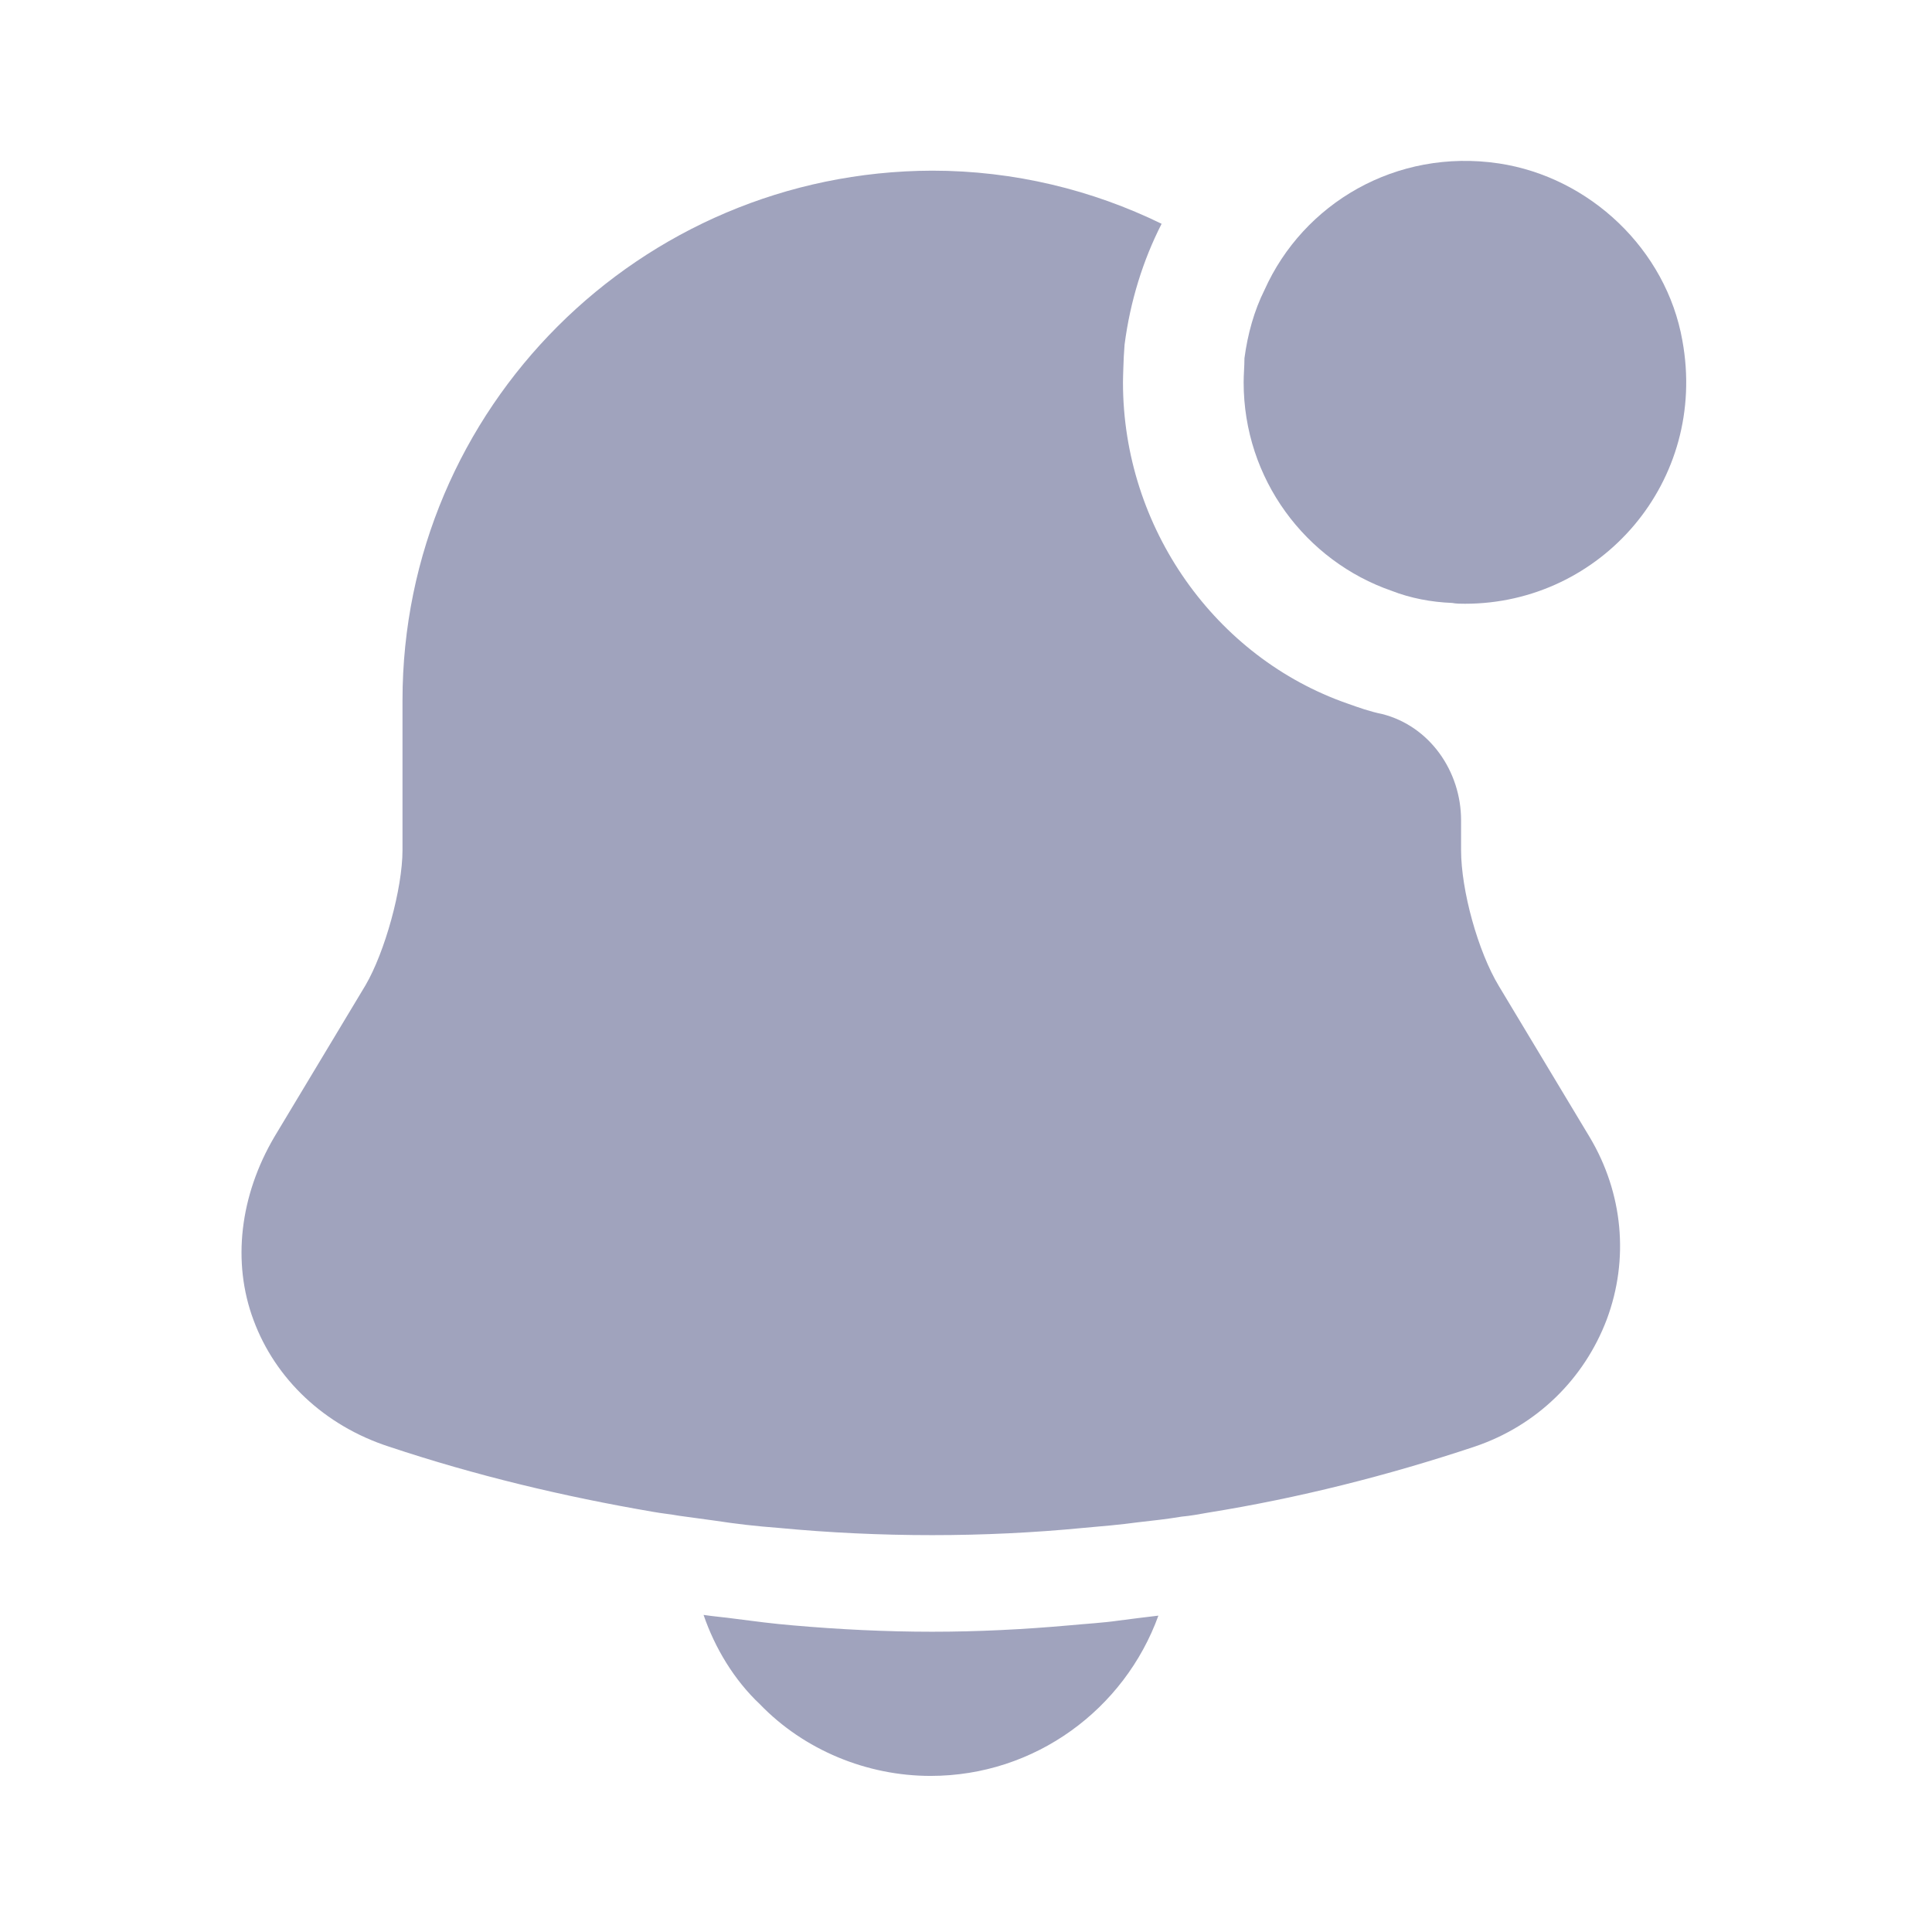 <svg width="24" height="24" viewBox="0 0 24 24" fill="red" xmlns="http://www.w3.org/2000/svg">
<path d="M20.899 4.23C21.219 5.98 19.889 7.5 18.199 7.5C18.149 7.5 18.089 7.5 18.039 7.49C17.779 7.48 17.519 7.43 17.289 7.34C16.219 6.97 15.449 5.95 15.449 4.75C15.449 4.65 15.459 4.55 15.459 4.45C15.499 4.15 15.579 3.86 15.709 3.6C16.189 2.53 17.339 1.84 18.619 2.03C19.749 2.2 20.699 3.1 20.899 4.23Z" fill="#a0a3bd"/>
<path d="M19.96 16.39C19.68 17.13 19.09 17.71 18.32 17.97C17.24 18.33 16.13 18.61 15.01 18.79C14.9 18.81 14.79 18.83 14.68 18.84C14.5 18.87 14.32 18.89 14.14 18.91C13.92 18.94 13.69 18.96 13.46 18.98C12.84 19.04 12.21 19.07 11.58 19.07C10.94 19.07 10.3 19.04 9.67 18.98C9.4 18.96 9.14 18.93 8.88 18.89C8.73 18.87 8.58 18.85 8.44 18.83C8.33 18.81 8.22 18.8 8.11 18.78C7 18.59 5.91 18.33 4.83 17.97C4.03 17.71 3.42 17.13 3.15 16.4C2.88 15.68 2.98 14.85 3.41 14.12L4.54 12.24C4.78 11.83 5 11.04 5 10.56V8.7C5 5.07 7.95 2.13 11.58 2.12C12.6 2.12 13.57 2.36 14.43 2.78C14.2 3.23 14.04 3.74 13.97 4.28L13.96 4.43C13.96 4.43 13.95 4.67 13.95 4.75C13.95 6.56 15.1 8.17 16.74 8.74C16.88 8.79 17.02 8.84 17.17 8.87C17.76 9.02 18.15 9.58 18.15 10.19V10.56C18.15 11.06 18.36 11.82 18.62 12.25L19.75 14.13C20.16 14.82 20.24 15.64 19.96 16.39Z" fill="#a0a3bd"/>
<path d="M13.28 20.191C12.72 20.241 12.15 20.27 11.58 20.27C11 20.27 10.42 20.241 9.85 20.191C9.61 20.171 9.37 20.14 9.14 20.11C9 20.09 8.87 20.081 8.74 20.061C8.88 20.471 9.12 20.87 9.44 21.171C9.99 21.741 10.77 22.061 11.56 22.061C12.86 22.061 13.97 21.23 14.39 20.07C14.22 20.09 14.06 20.11 13.9 20.131C13.7 20.16 13.49 20.171 13.28 20.191Z" fill="#a0a3bd"/>
</svg>
